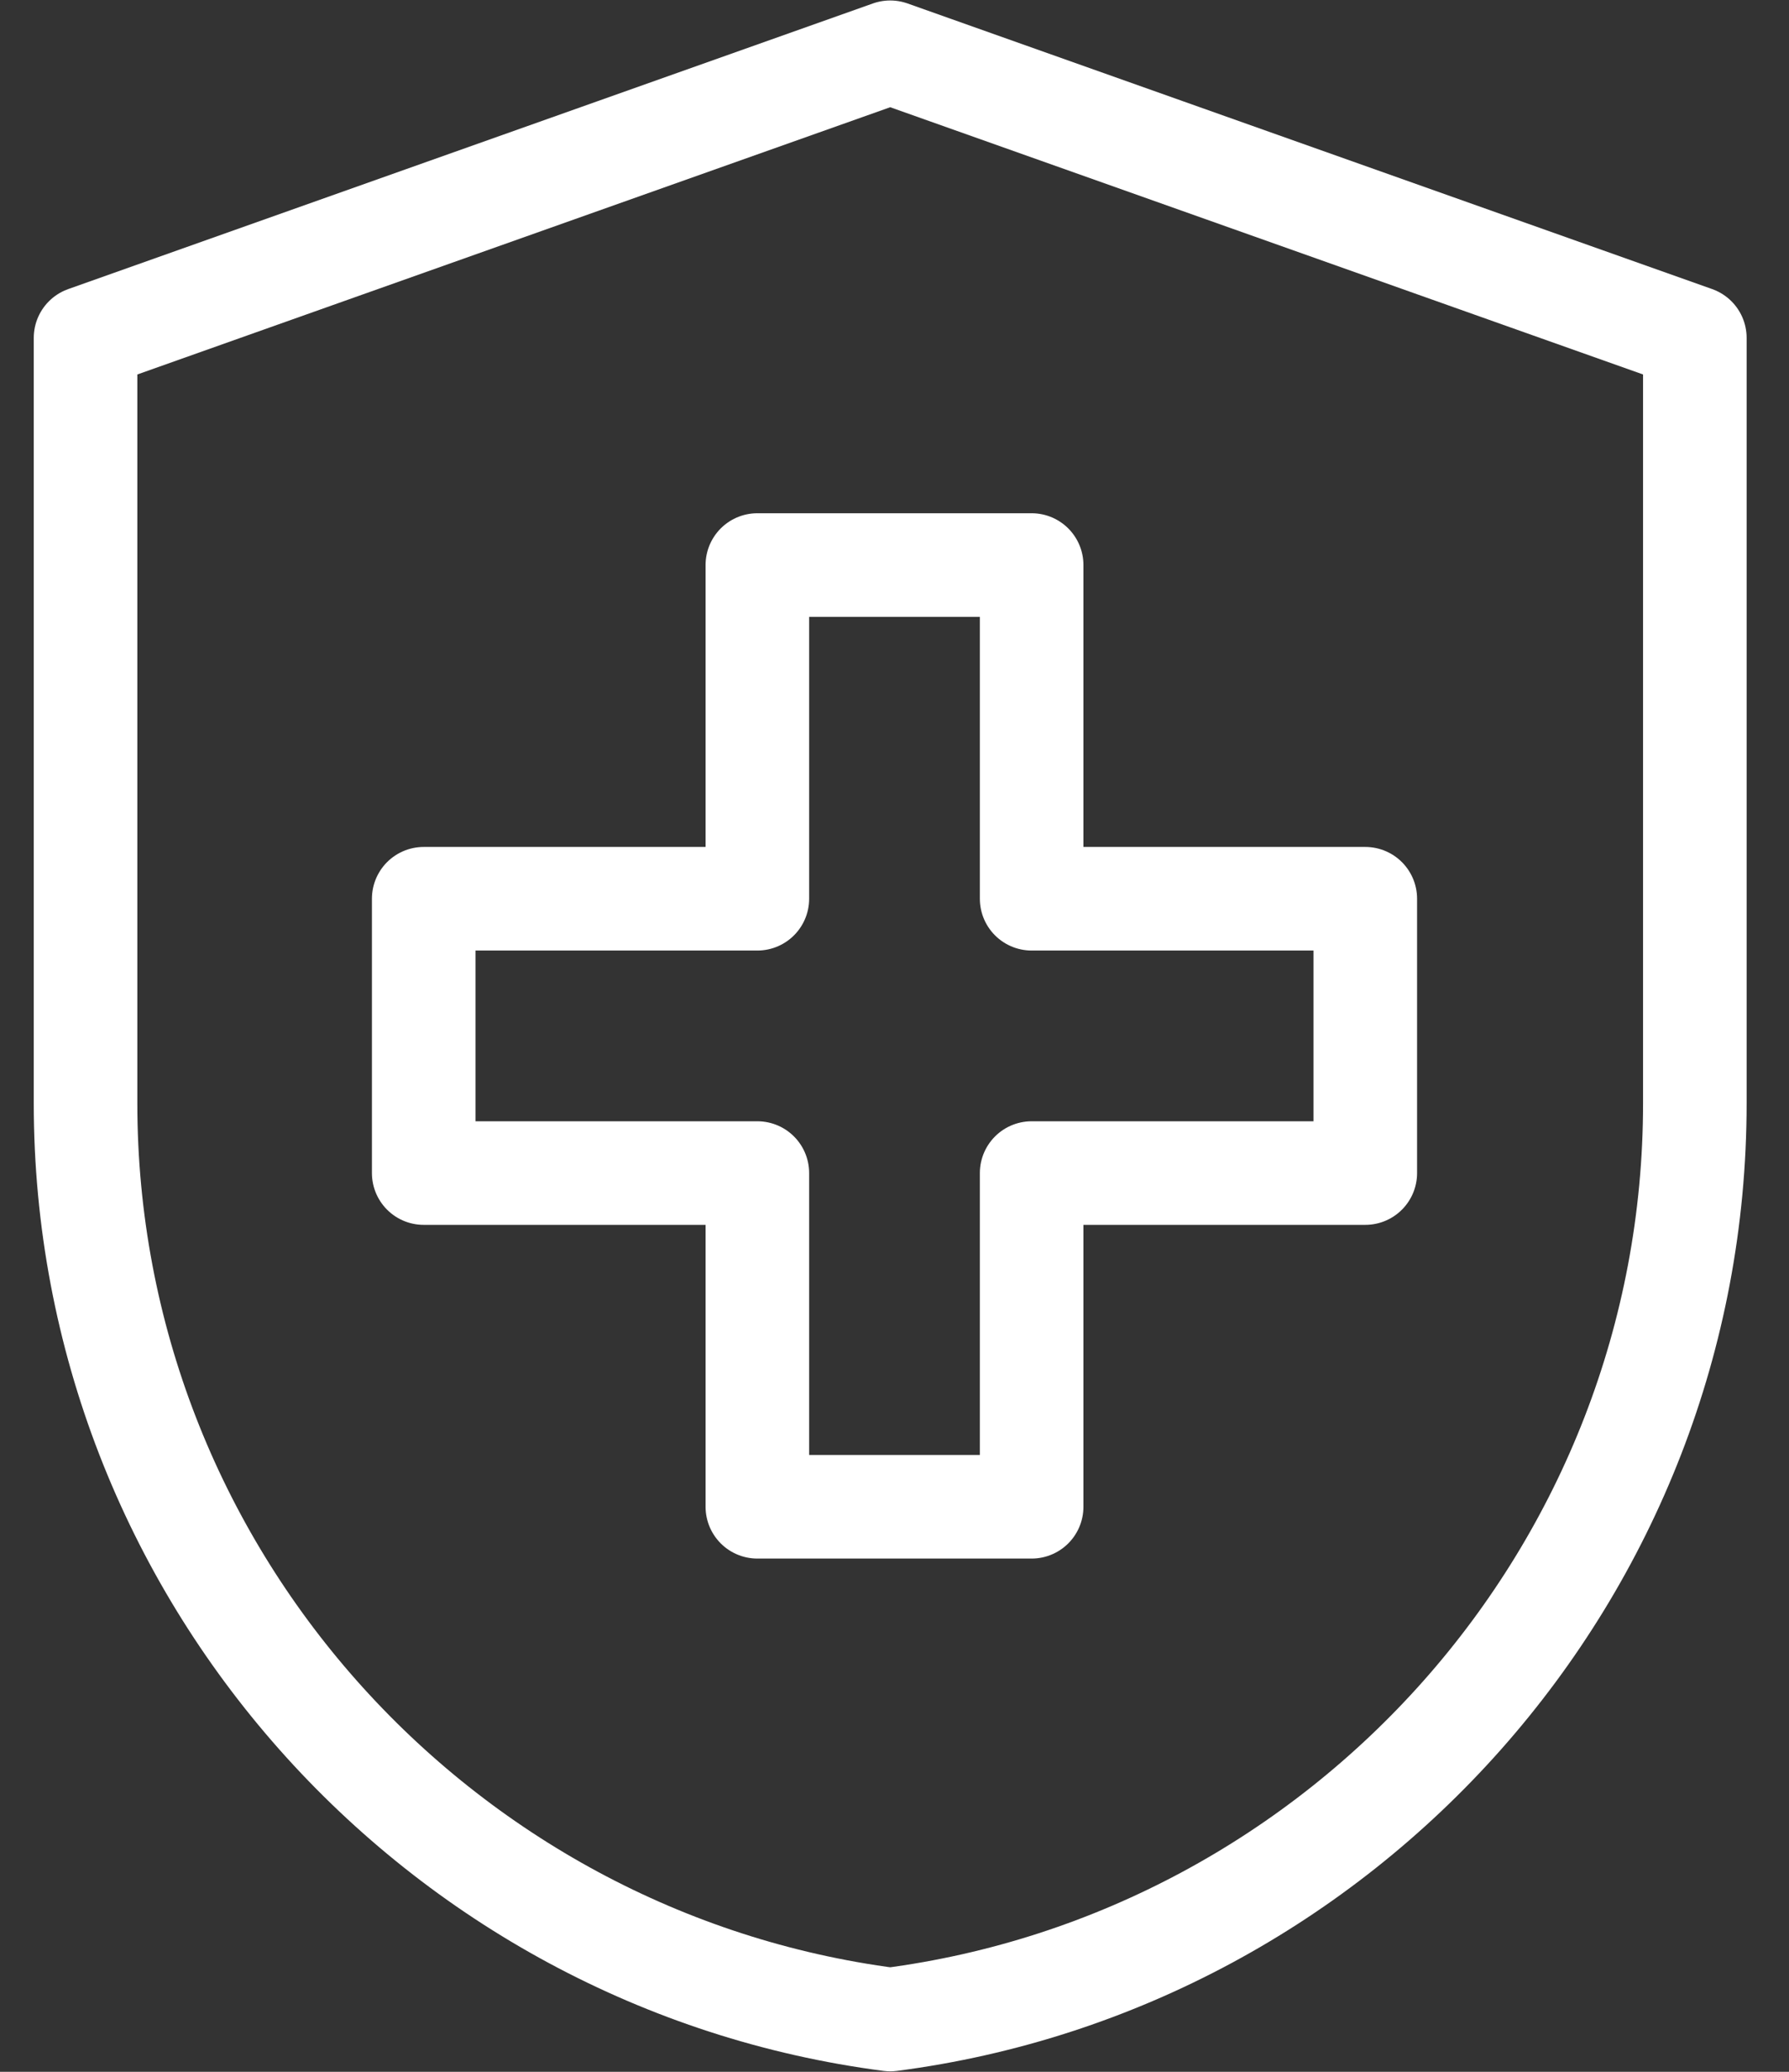 <svg width="38" height="44" viewBox="0 0 38 44" fill="none" xmlns="http://www.w3.org/2000/svg">
<rect x="0" y="0" width="38" height="44" fill="#333333" stroke="none"/>
<path d="M18.909 42.89C9.289 41.642 1.817 33.381 1.817 23.43V7.176L18.909 1.11L36 7.176V23.43C36 33.38 28.528 41.642 18.909 42.89Z" stroke="white" stroke-width="2.2" stroke-miterlimit="22.926" stroke-linecap="round" stroke-linejoin="round"/>
<path d="M16.087 12H21.913V19.087H29V24.913H21.913V32H16.087V24.913H9V19.087H16.087V12Z" stroke="white" stroke-width="2.2" stroke-miterlimit="22.926" stroke-linecap="round" stroke-linejoin="round"/>
</svg>
